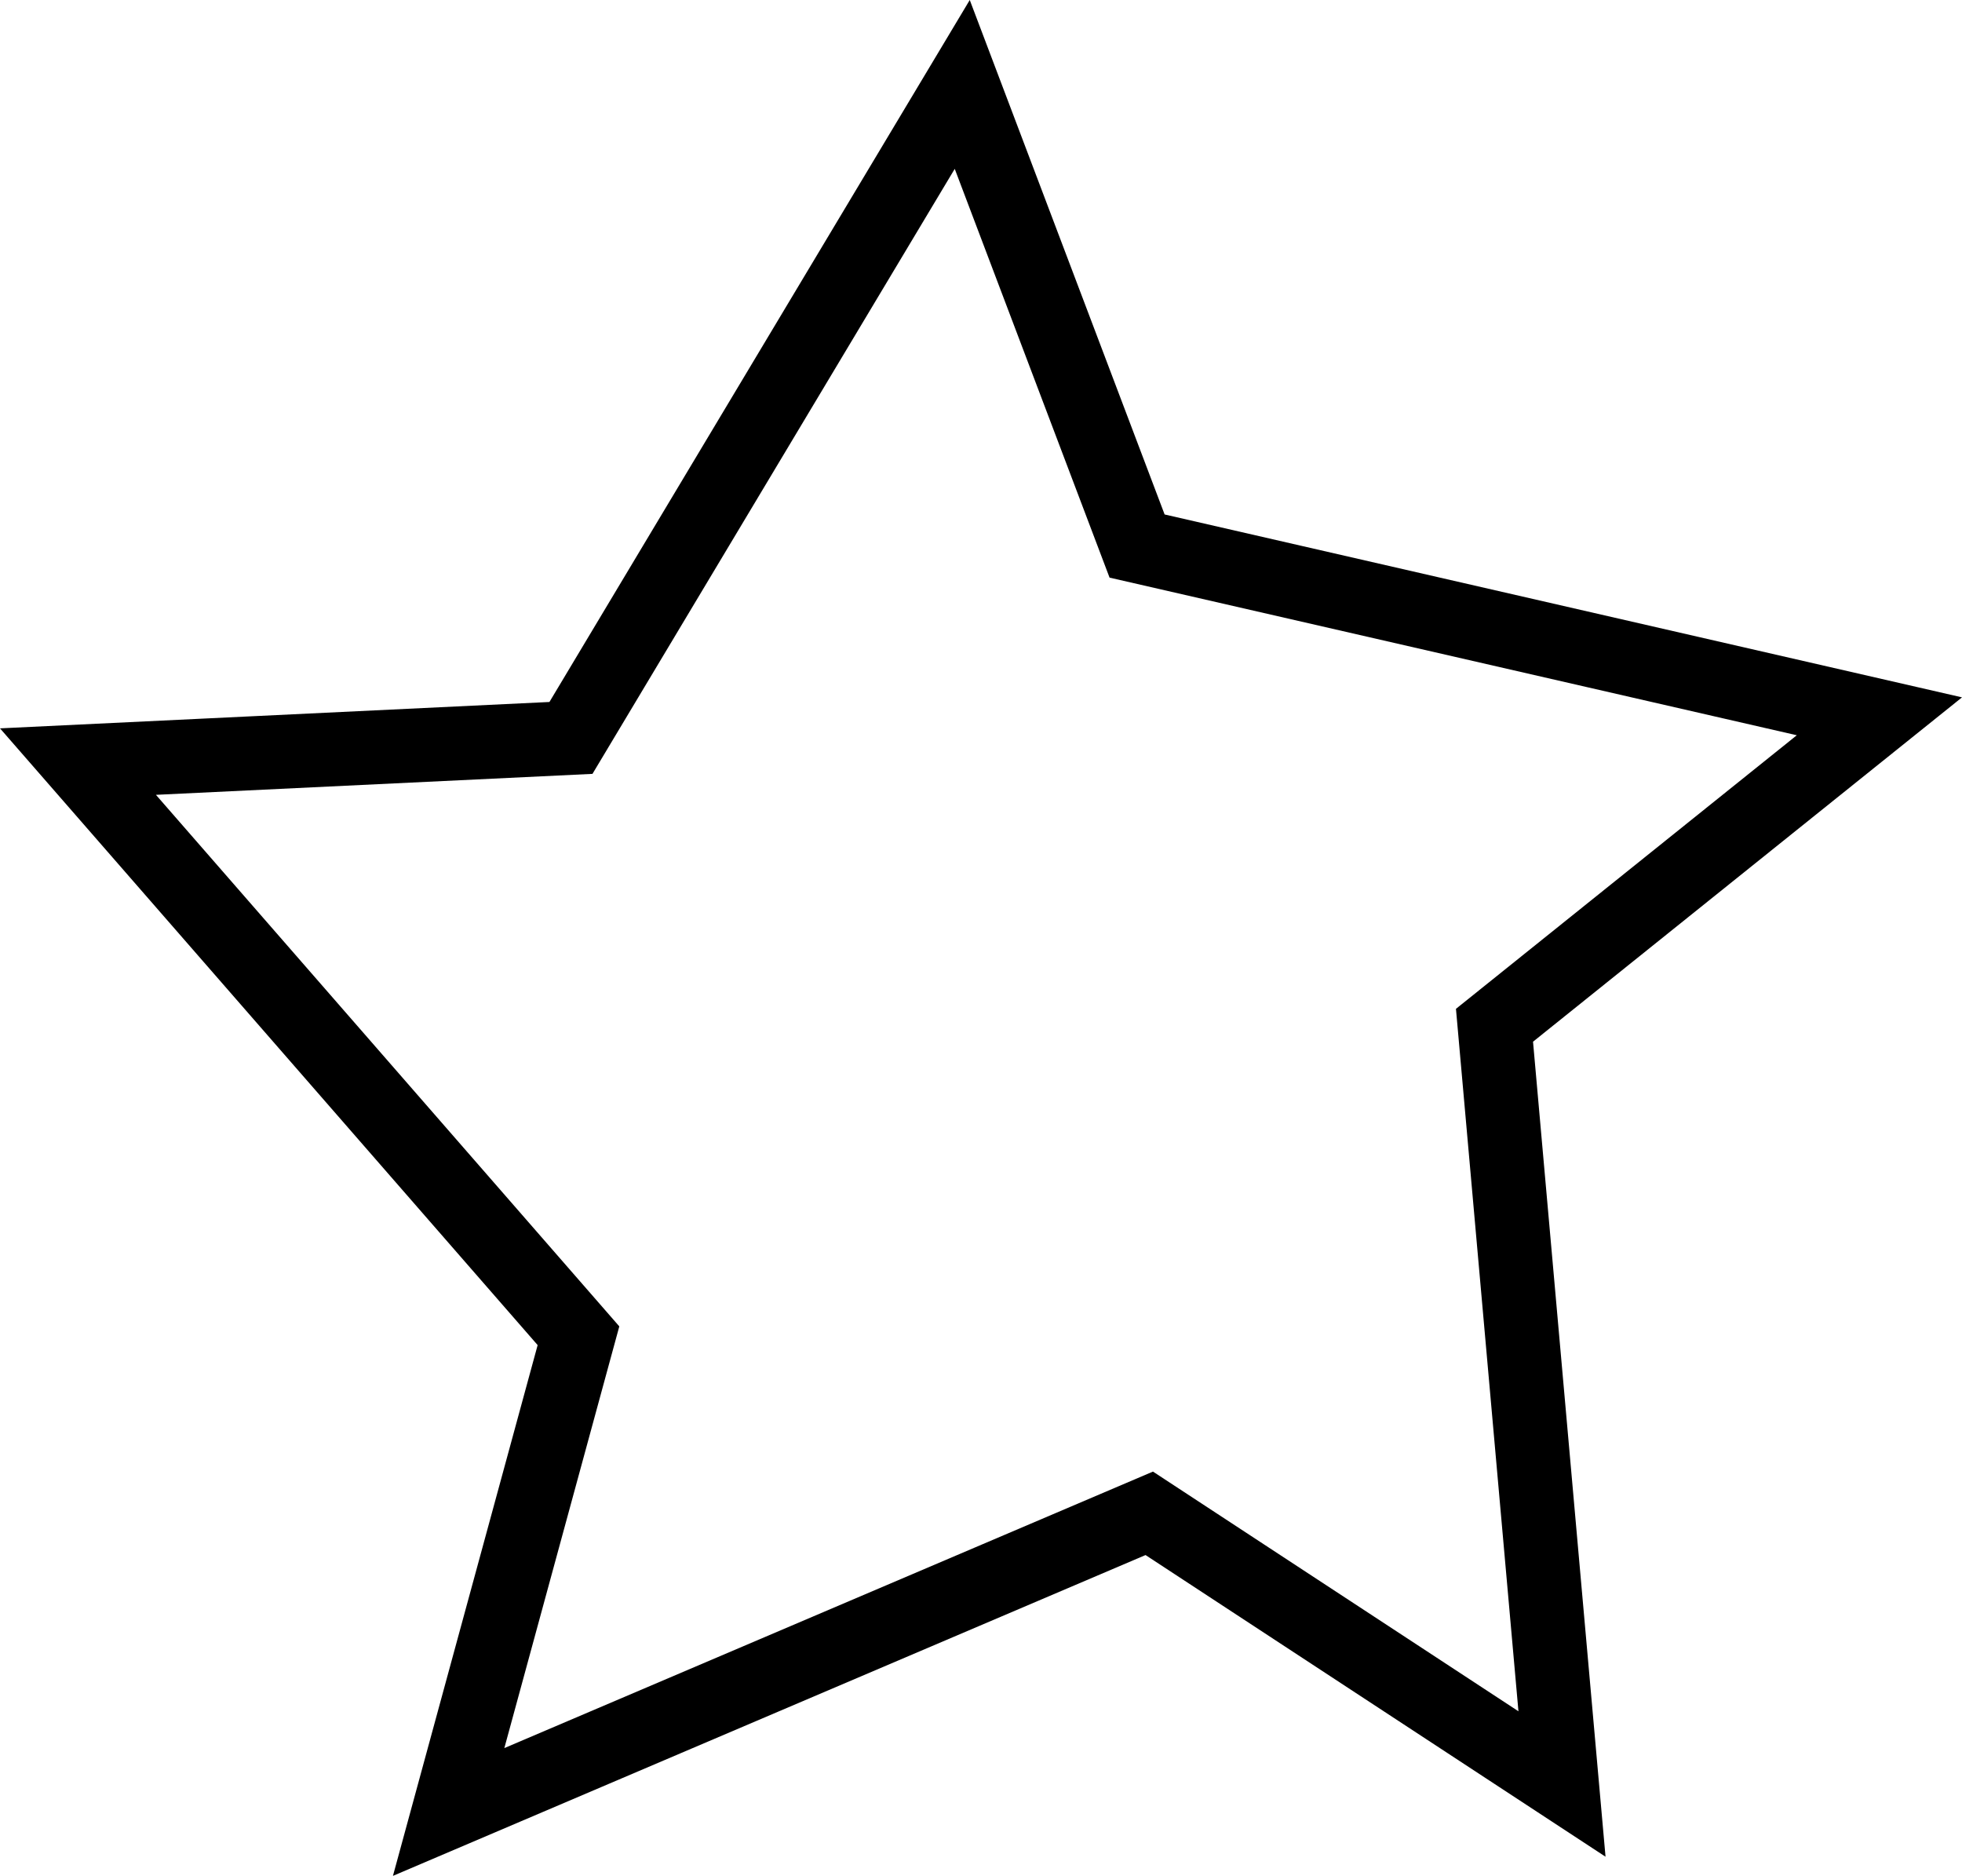 <?xml version="1.0" encoding="UTF-8" standalone="no"?>
<!-- Created with Inkscape (http://www.inkscape.org/) -->

<svg
   width="164.385mm"
   height="157.142mm"
   viewBox="0 0 164.385 157.142"
   version="1.1"
   id="svg1"
   xml:space="preserve"
   inkscape:export-filename="04_star_example2_b_inkscape.svg"
   inkscape:export-xdpi="96"
   inkscape:export-ydpi="96"
   xmlns:inkscape="http://www.inkscape.org/namespaces/inkscape"
   xmlns:sodipodi="http://sodipodi.sourceforge.net/DTD/sodipodi-0.dtd"
   xmlns="http://www.w3.org/2000/svg"
   xmlns:svg="http://www.w3.org/2000/svg"><sodipodi:namedview
     id="namedview1"
     pagecolor="#ffffff"
     bordercolor="#000000"
     borderopacity="0.25"
     inkscape:showpageshadow="2"
     inkscape:pageopacity="0.0"
     inkscape:pagecheckerboard="0"
     inkscape:deskcolor="#d1d1d1"
     inkscape:document-units="mm"
     inkscape:zoom="0.92352183"
     inkscape:cx="396.85039"
     inkscape:cy="561.43773"
     inkscape:window-width="1412"
     inkscape:window-height="1237"
     inkscape:window-x="283"
     inkscape:window-y="102"
     inkscape:window-maximized="0"
     inkscape:current-layer="layer1" /><defs
     id="defs1" /><g
     inkscape:label="Layer 1"
     inkscape:groupmode="layer"
     id="layer1"
     transform="translate(-22.807,-36.456)"><path
       d="m 118.077,82.198 62.195,14.263 -32.25,25.882 5.655,63.558 -34.581,-22.674 -58.7,25.019 10.878,-39.895 -41.934,-48.096 41.304,-1.983 32.784,-54.743 z"
       fill="none"
       stroke="#000000"
       stroke-width="6.188"
       id="path1" /></g></svg>
